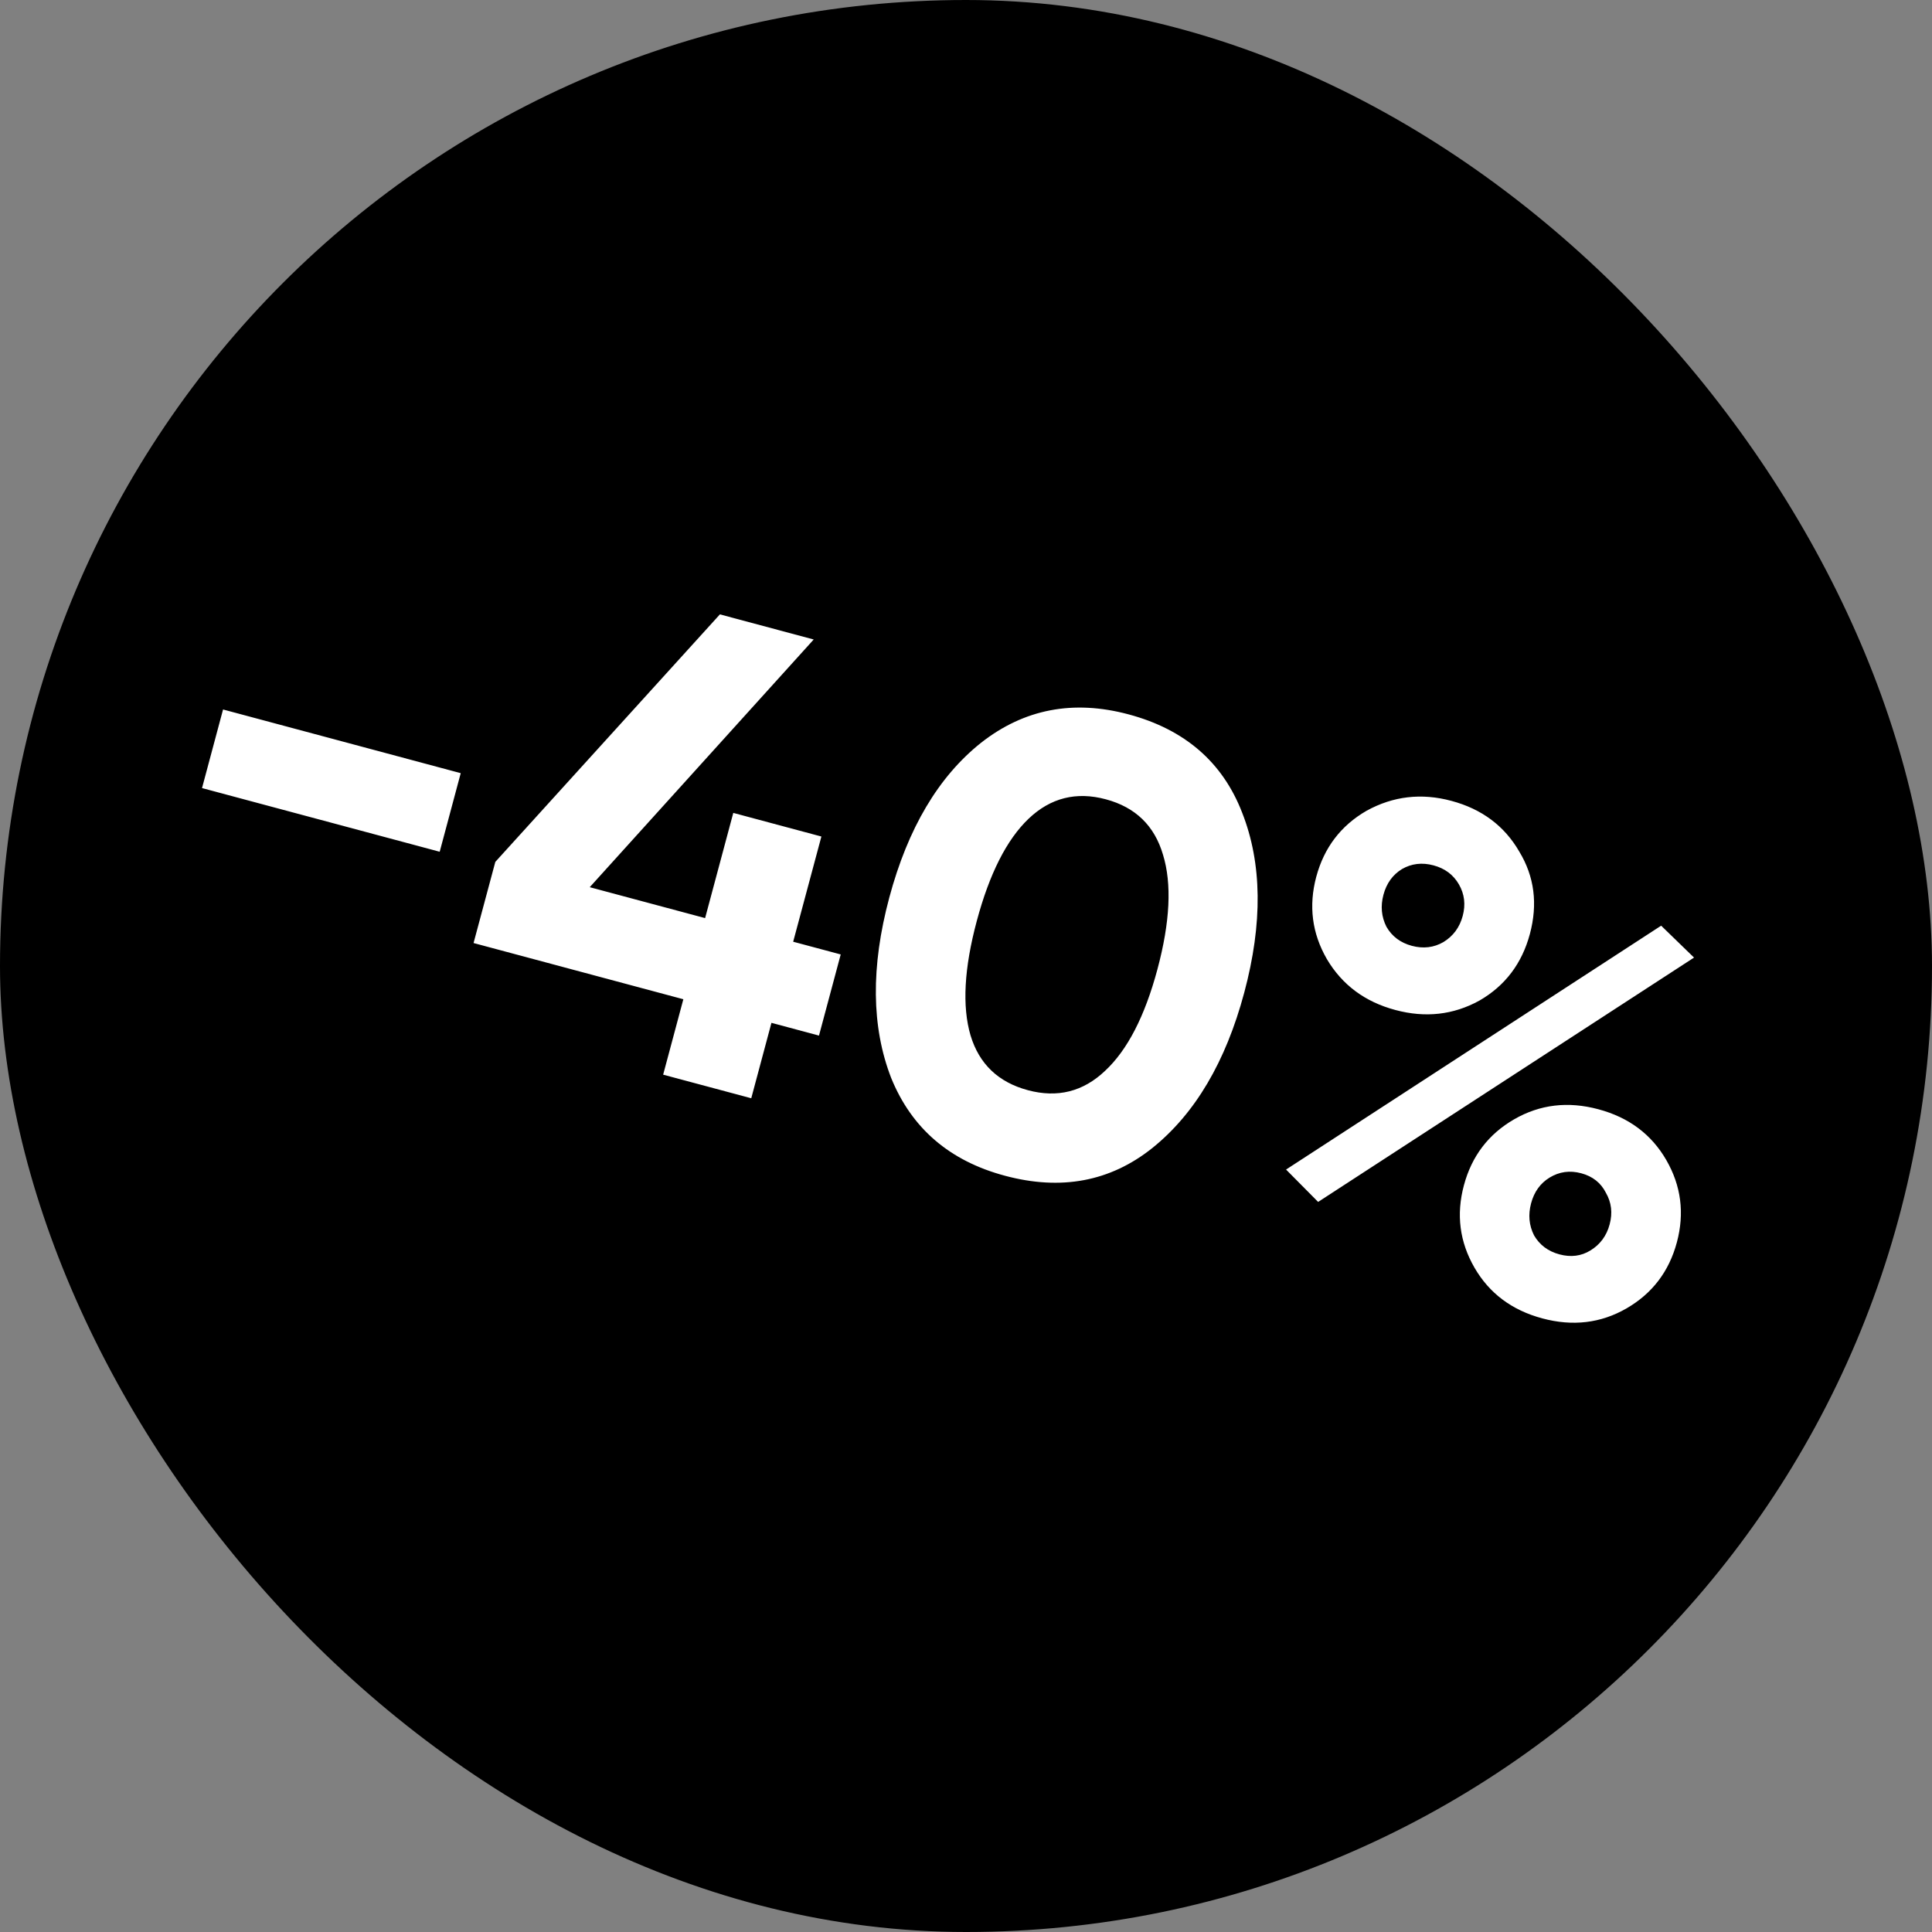 <svg width="53" height="53" viewBox="0 0 53 53" fill="none" xmlns="http://www.w3.org/2000/svg">
<rect x="0" y="0" width="53" height="53" fill="#808080" stroke="none"/>
<rect width="53" height="53" rx="26.5" fill="black"/>
<path d="M12.062 23.366L5.542 21.619L6.119 19.463L12.639 21.21L12.062 23.366ZM21.759 25.834L23.063 26.183L22.467 28.409L21.163 28.059L20.609 30.128L18.192 29.481L18.746 27.412L12.991 25.87L13.588 23.644L19.749 16.854L22.322 17.543L16.178 24.338L19.343 25.186L20.116 22.3L22.533 22.948L21.759 25.834ZM27.569 32.254C26.05 31.848 25.01 30.954 24.448 29.573C23.904 28.173 23.887 26.522 24.396 24.621C24.906 22.72 25.745 21.305 26.913 20.376C28.093 19.45 29.442 19.19 30.96 19.597C32.502 20.01 33.541 20.909 34.076 22.295C34.623 23.684 34.642 25.329 34.133 27.23C33.624 29.131 32.783 30.552 31.612 31.493C30.458 32.414 29.11 32.667 27.569 32.254ZM31.751 26.592C32.099 25.294 32.15 24.245 31.904 23.446C31.67 22.651 31.148 22.144 30.336 21.927C29.525 21.709 28.819 21.887 28.218 22.459C27.618 23.031 27.144 23.966 26.796 25.264C26.448 26.562 26.391 27.609 26.625 28.405C26.862 29.189 27.387 29.69 28.198 29.907C29.009 30.125 29.715 29.947 30.316 29.375C30.928 28.806 31.406 27.878 31.751 26.592ZM40.584 27.449C39.87 27.842 39.102 27.928 38.279 27.707C37.444 27.484 36.818 27.018 36.399 26.309C35.992 25.604 35.895 24.851 36.109 24.051C36.324 23.252 36.784 22.648 37.489 22.241C38.218 21.84 38.993 21.749 39.816 21.97C40.651 22.193 41.272 22.658 41.679 23.363C42.093 24.046 42.189 24.798 41.969 25.621C41.751 26.433 41.29 27.042 40.584 27.449ZM36.16 32.972L35.28 32.084L45.57 25.394L46.472 26.269L36.16 32.972ZM38.034 25.424C38.186 25.689 38.419 25.863 38.732 25.947C39.045 26.03 39.334 25.996 39.598 25.843C39.866 25.679 40.042 25.44 40.126 25.127C40.21 24.814 40.175 24.526 40.022 24.261C39.87 23.997 39.637 23.822 39.324 23.739C39.011 23.655 38.722 23.689 38.458 23.842C38.205 23.998 38.036 24.232 37.952 24.545C37.868 24.858 37.896 25.151 38.034 25.424ZM46.001 34.081C45.786 34.881 45.326 35.484 44.621 35.892C43.915 36.299 43.145 36.391 42.311 36.167C41.476 35.944 40.855 35.479 40.448 34.774C40.041 34.068 39.944 33.316 40.159 32.516C40.373 31.716 40.833 31.112 41.538 30.705C42.244 30.298 43.014 30.206 43.848 30.43C44.683 30.653 45.304 31.118 45.711 31.823C46.118 32.529 46.215 33.281 46.001 34.081ZM43.63 34.303C43.898 34.139 44.074 33.9 44.157 33.587C44.241 33.274 44.207 32.986 44.054 32.721C43.916 32.448 43.691 32.27 43.378 32.186C43.065 32.102 42.774 32.142 42.507 32.306C42.254 32.462 42.085 32.697 42.002 33.01C41.918 33.322 41.945 33.615 42.083 33.889C42.236 34.153 42.468 34.327 42.781 34.411C43.094 34.495 43.377 34.459 43.63 34.303Z" fill="white"/>
</svg>
